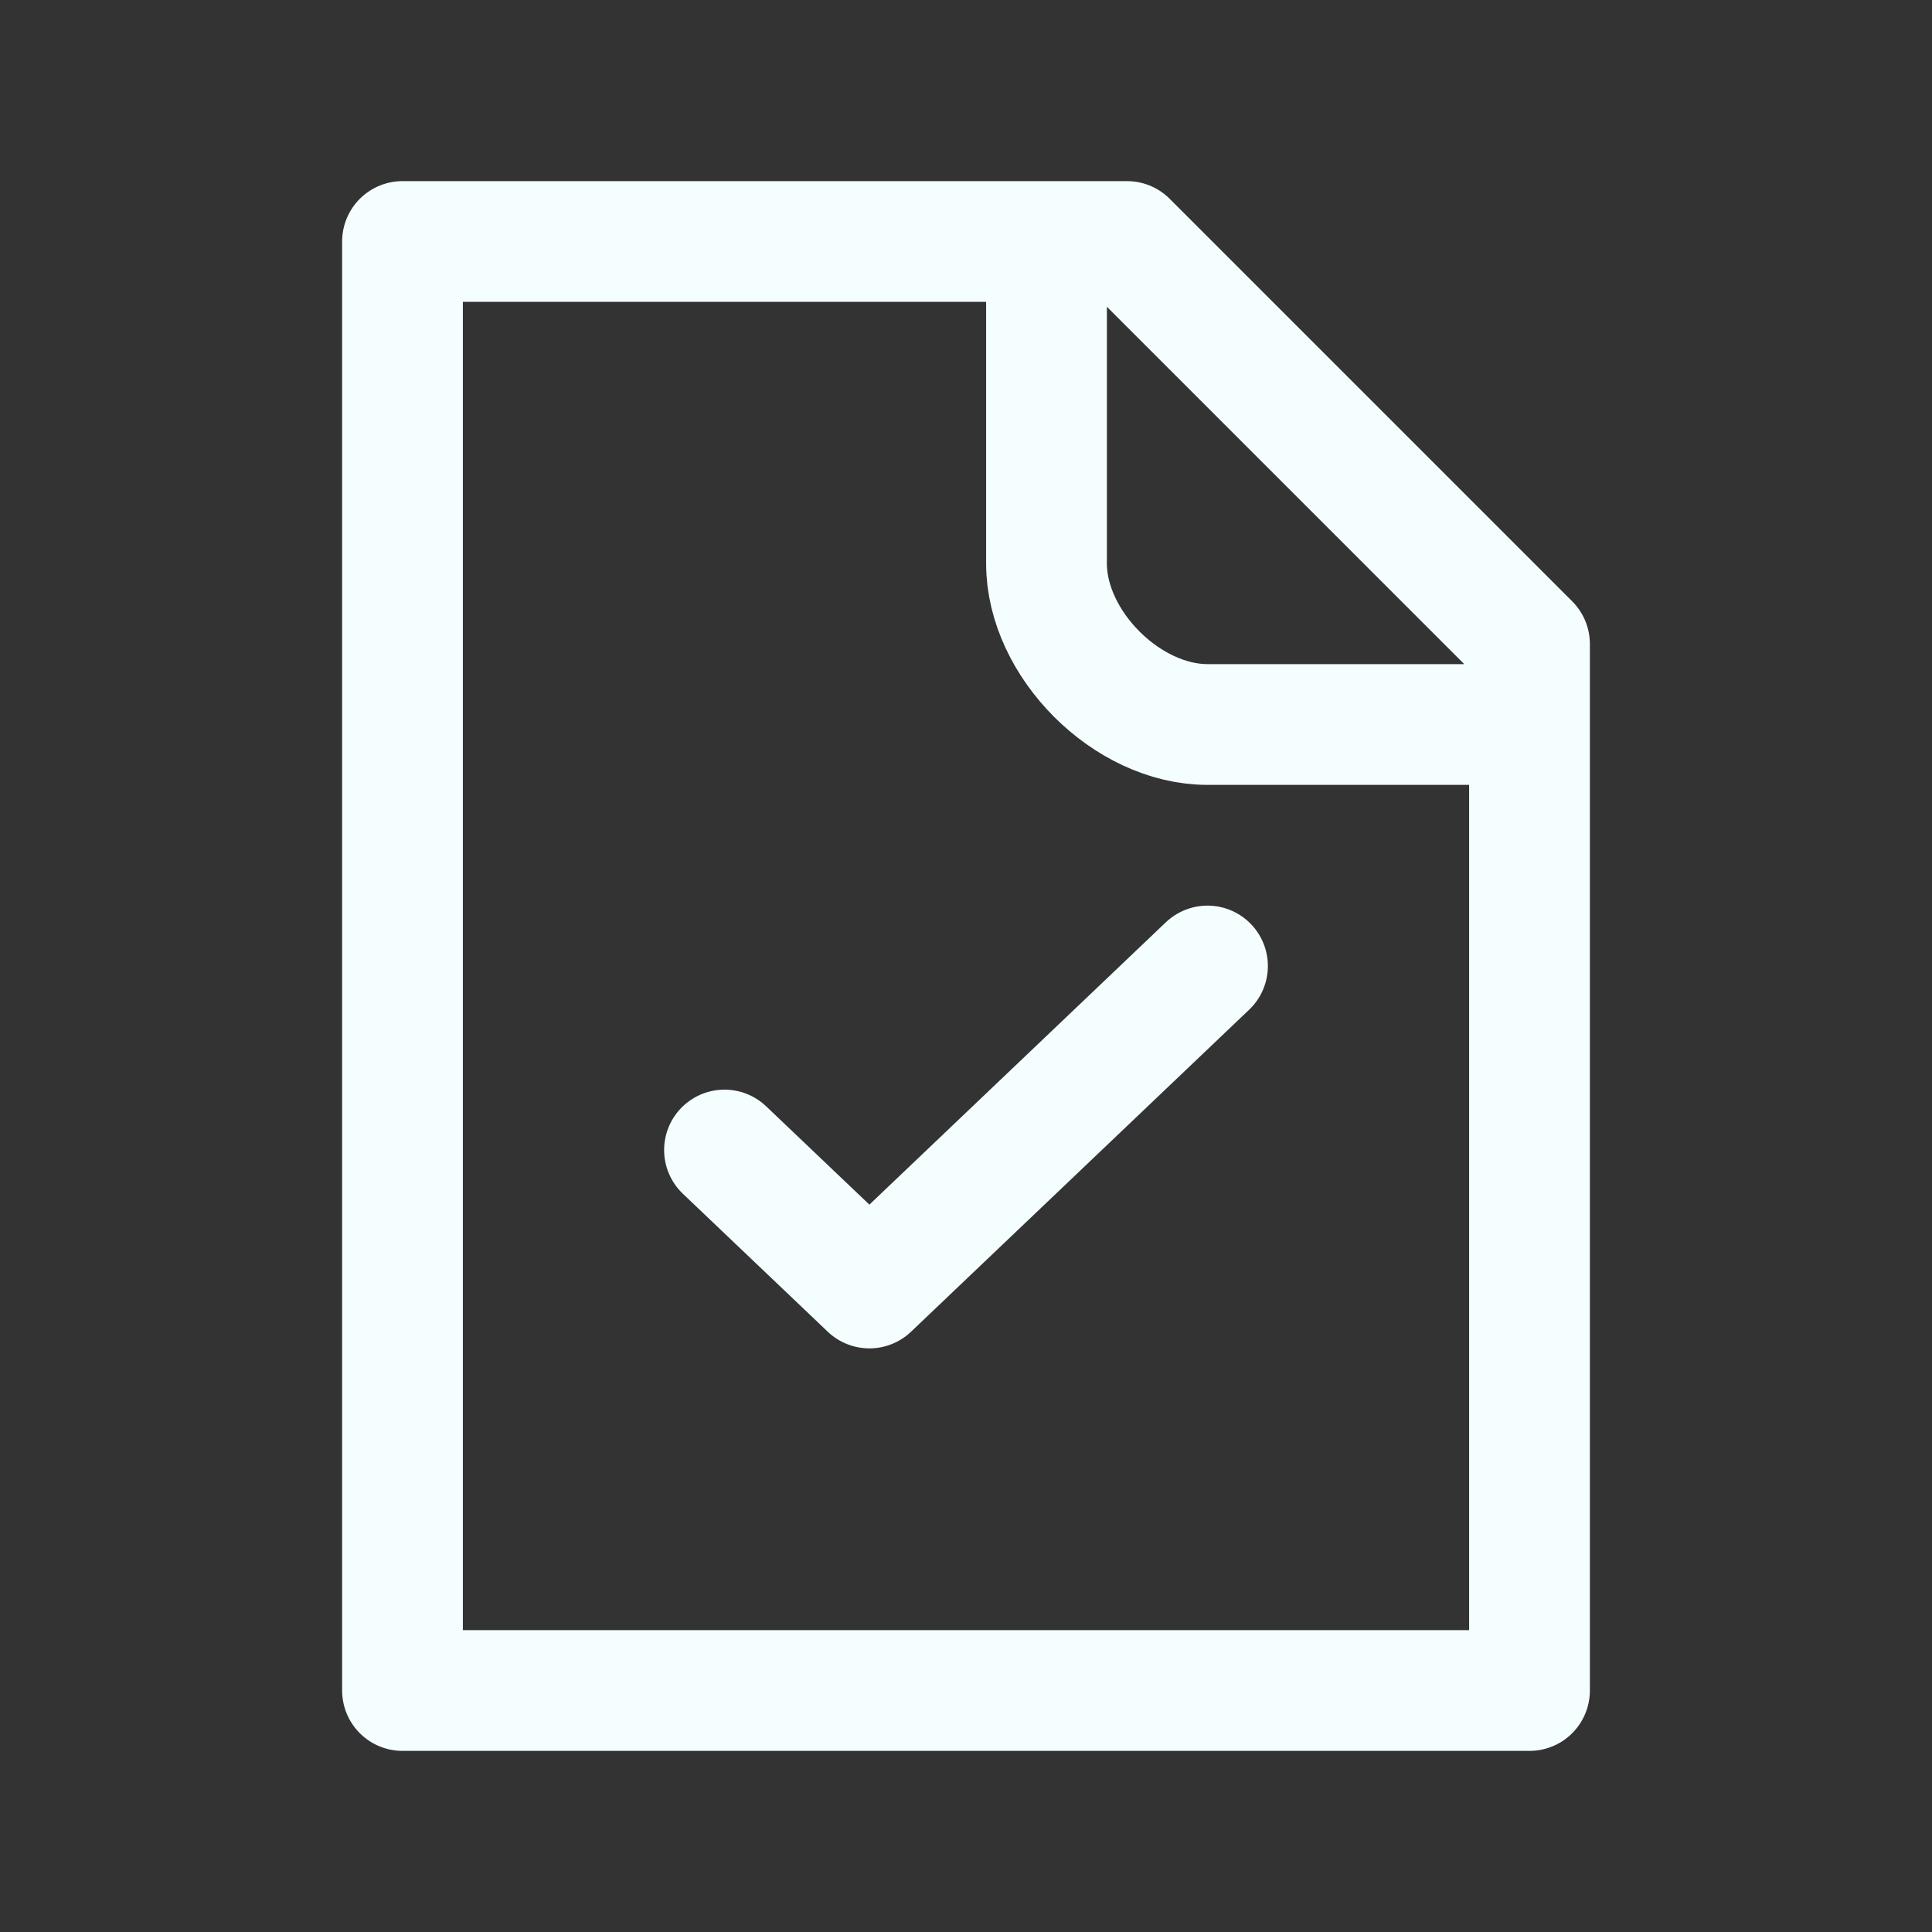 <svg width="24" height="24" viewBox="0 0 24 24" fill="none" xmlns="http://www.w3.org/2000/svg">
<rect x="0" y="0" width="24" height="24" fill="#333333" stroke="none"/>
<path d="M15 12L10.8 16L9 14.286M13 3H5V21H19V9M13 3H14L19 8V9M13 3V7C13 8 14 9 15 9H19" stroke="#F5FEFF" stroke-width="1.5" stroke-linecap="round" stroke-linejoin="round"/>
</svg>
